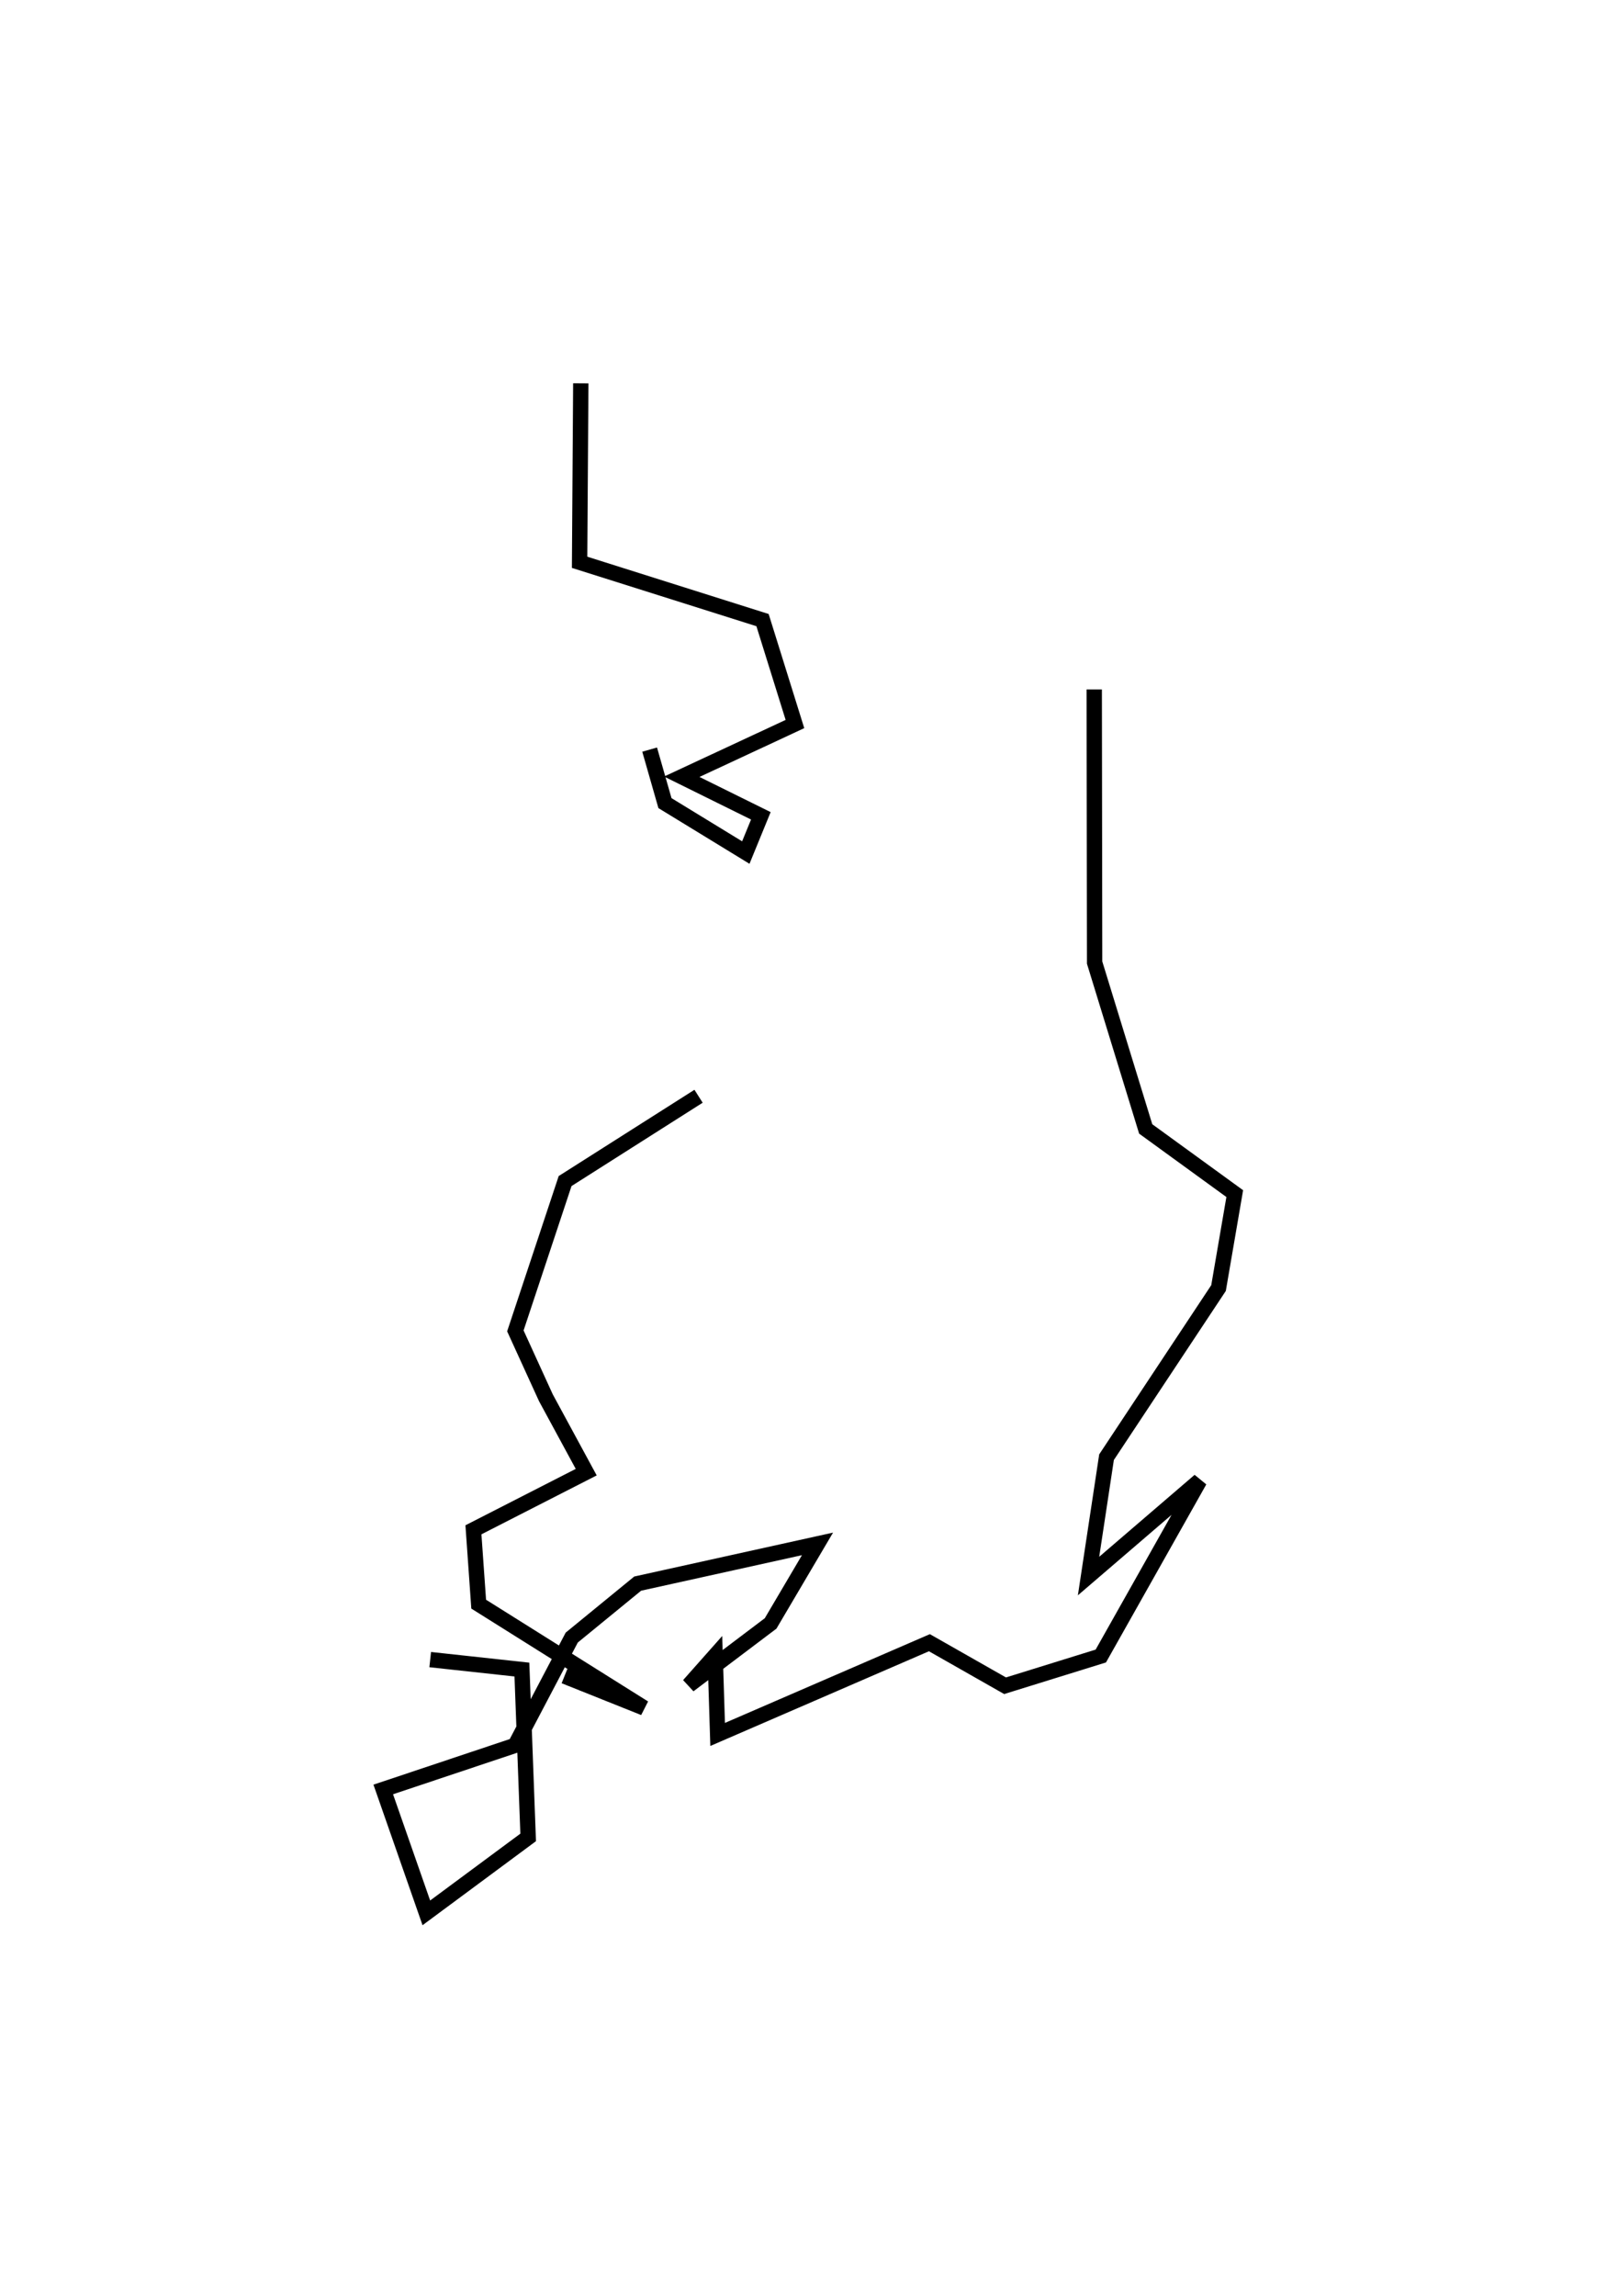 <?xml version="1.0" encoding="utf-8" ?>
<svg baseProfile="full" height="149.757" version="1.1" width="105.545" xmlns="http://www.w3.org/2000/svg" xmlns:ev="http://www.w3.org/2001/xml-events" xmlns:xlink="http://www.w3.org/1999/xlink"><defs /><rect fill="white" height="149.757" width="105.545" x="0" y="0" /><path d="M66.933,49.591 m0.0,0.0 m4.446,-4.623 l0.025,17.813 3.332,10.849 l5.809,4.219 -1.058,6.159 l-7.306,11.031 -1.173,7.753 l7.245,-6.223 -6.445,11.439 l-6.245,1.938 -4.936,-2.807 l-13.814,5.983 -0.162,-5.148 l-1.717,1.936 5.335,-4.029 l3.058,-5.187 -11.73,2.591 l-4.301,3.519 -3.696,7.031 l-8.6,2.876 2.811,8.048 l6.642,-4.92 -0.408,-10.948 l-5.982,-0.65 m17.505,-36.742 l-8.705,5.531 -3.245,9.772 l1.991,4.361 2.631,4.853 l-7.357,3.76 0.342,4.849 l10.785,6.769 -5.188,-2.075 m5.555,-60.429 l0.999,3.49 5.274,3.225 l0.981,-2.396 -5.158,-2.549 l7.382,-3.438 -2.114,-6.778 l-11.933,-3.77 0.078,-11.673 " fill="none" stroke="black" stroke-width="1" /></svg>